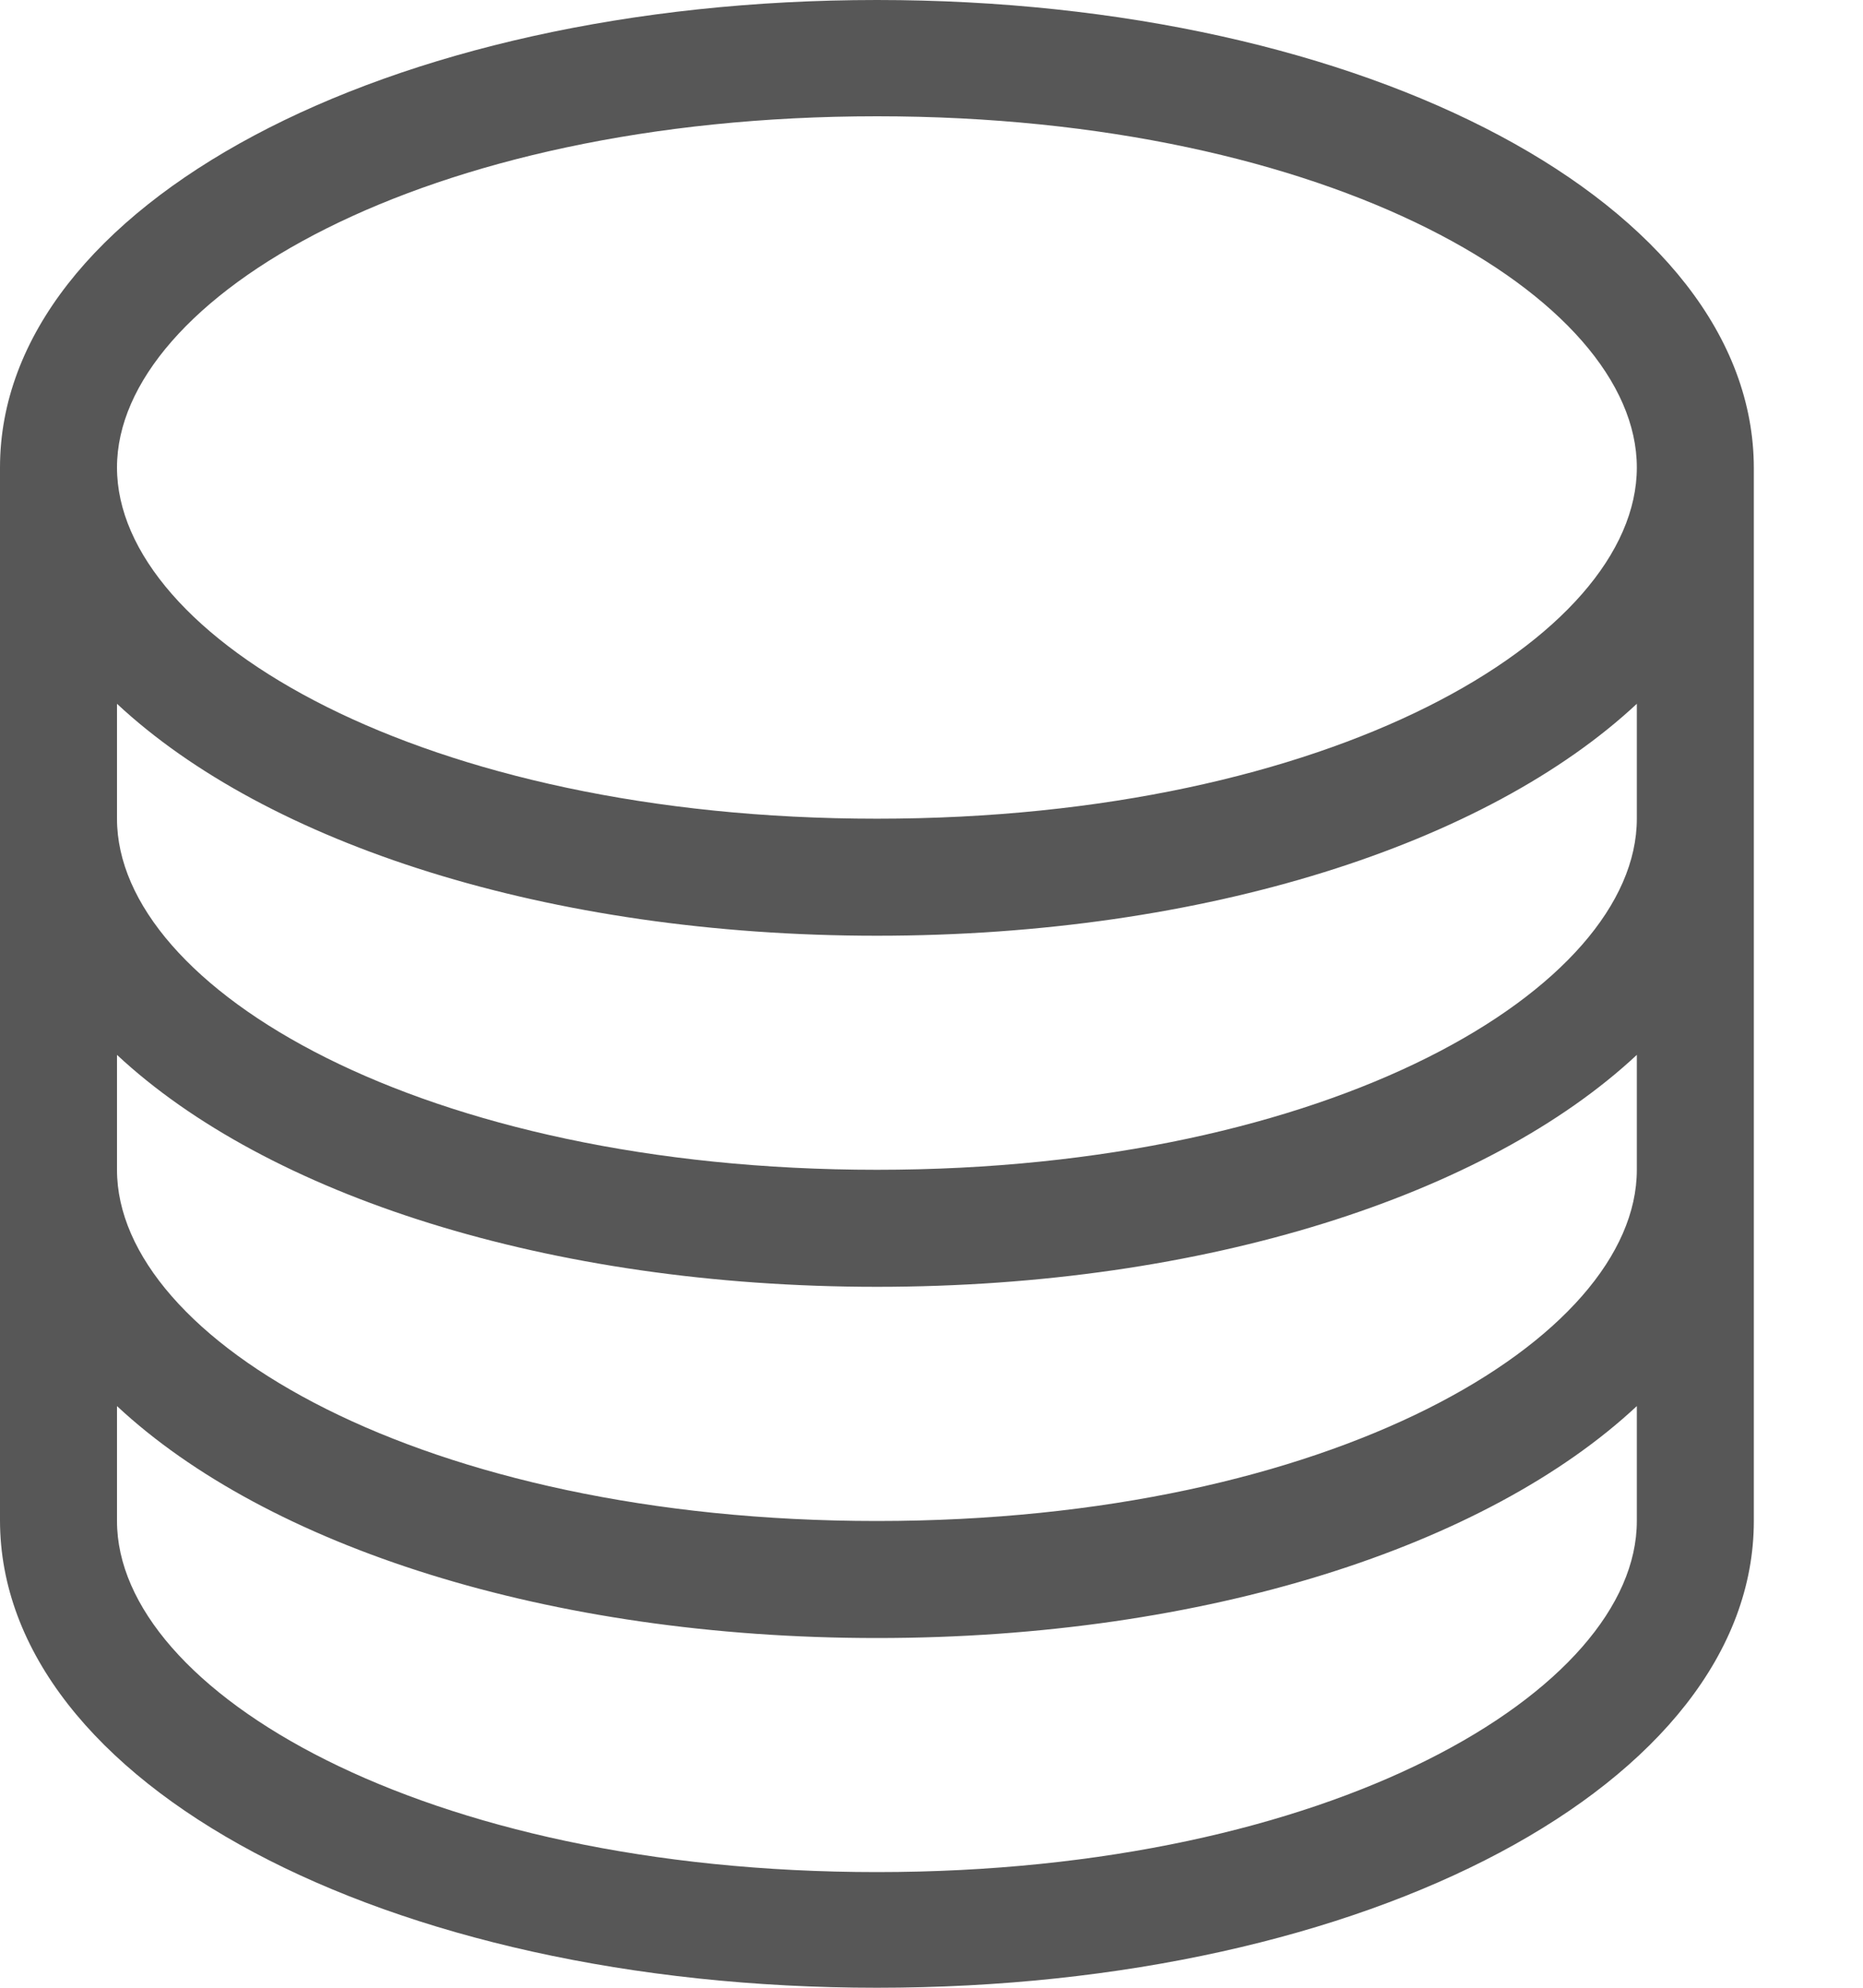 <svg width="15" height="16" viewBox="0 0 15 16" fill="none" xmlns="http://www.w3.org/2000/svg">
<path d="M7.061 0C3.102 0 0 1.655 0 3.763V12.237C0 14.351 3.102 16 7.061 16C11.019 16 14.121 14.351 14.121 12.243V3.769C14.121 1.655 11.019 0 7.061 0ZM13.179 12.243C13.179 13.604 10.72 15.069 7.061 15.069C3.401 15.069 0.942 13.61 0.942 12.243V11.318C2.149 12.444 4.412 13.185 7.061 13.185C9.709 13.185 11.973 12.444 13.179 11.318V12.243ZM13.179 9.416C13.179 10.778 10.72 12.243 7.061 12.243C3.401 12.243 0.942 10.784 0.942 9.416V8.491C2.149 9.617 4.412 10.358 7.061 10.358C9.709 10.358 11.973 9.617 13.179 8.491V9.416ZM13.179 6.59C13.179 7.951 10.72 9.416 7.061 9.416C3.401 9.416 0.942 7.957 0.942 6.59V5.665C2.149 6.791 4.412 7.532 7.061 7.532C9.709 7.532 11.973 6.791 13.179 5.665V6.59ZM7.061 6.59C3.401 6.59 0.942 5.13 0.942 3.763C0.942 2.401 3.401 0.936 7.061 0.936C10.72 0.936 13.179 2.396 13.179 3.763C13.179 5.13 10.72 6.59 7.061 6.59Z" fill="#575757"/>
</svg>
